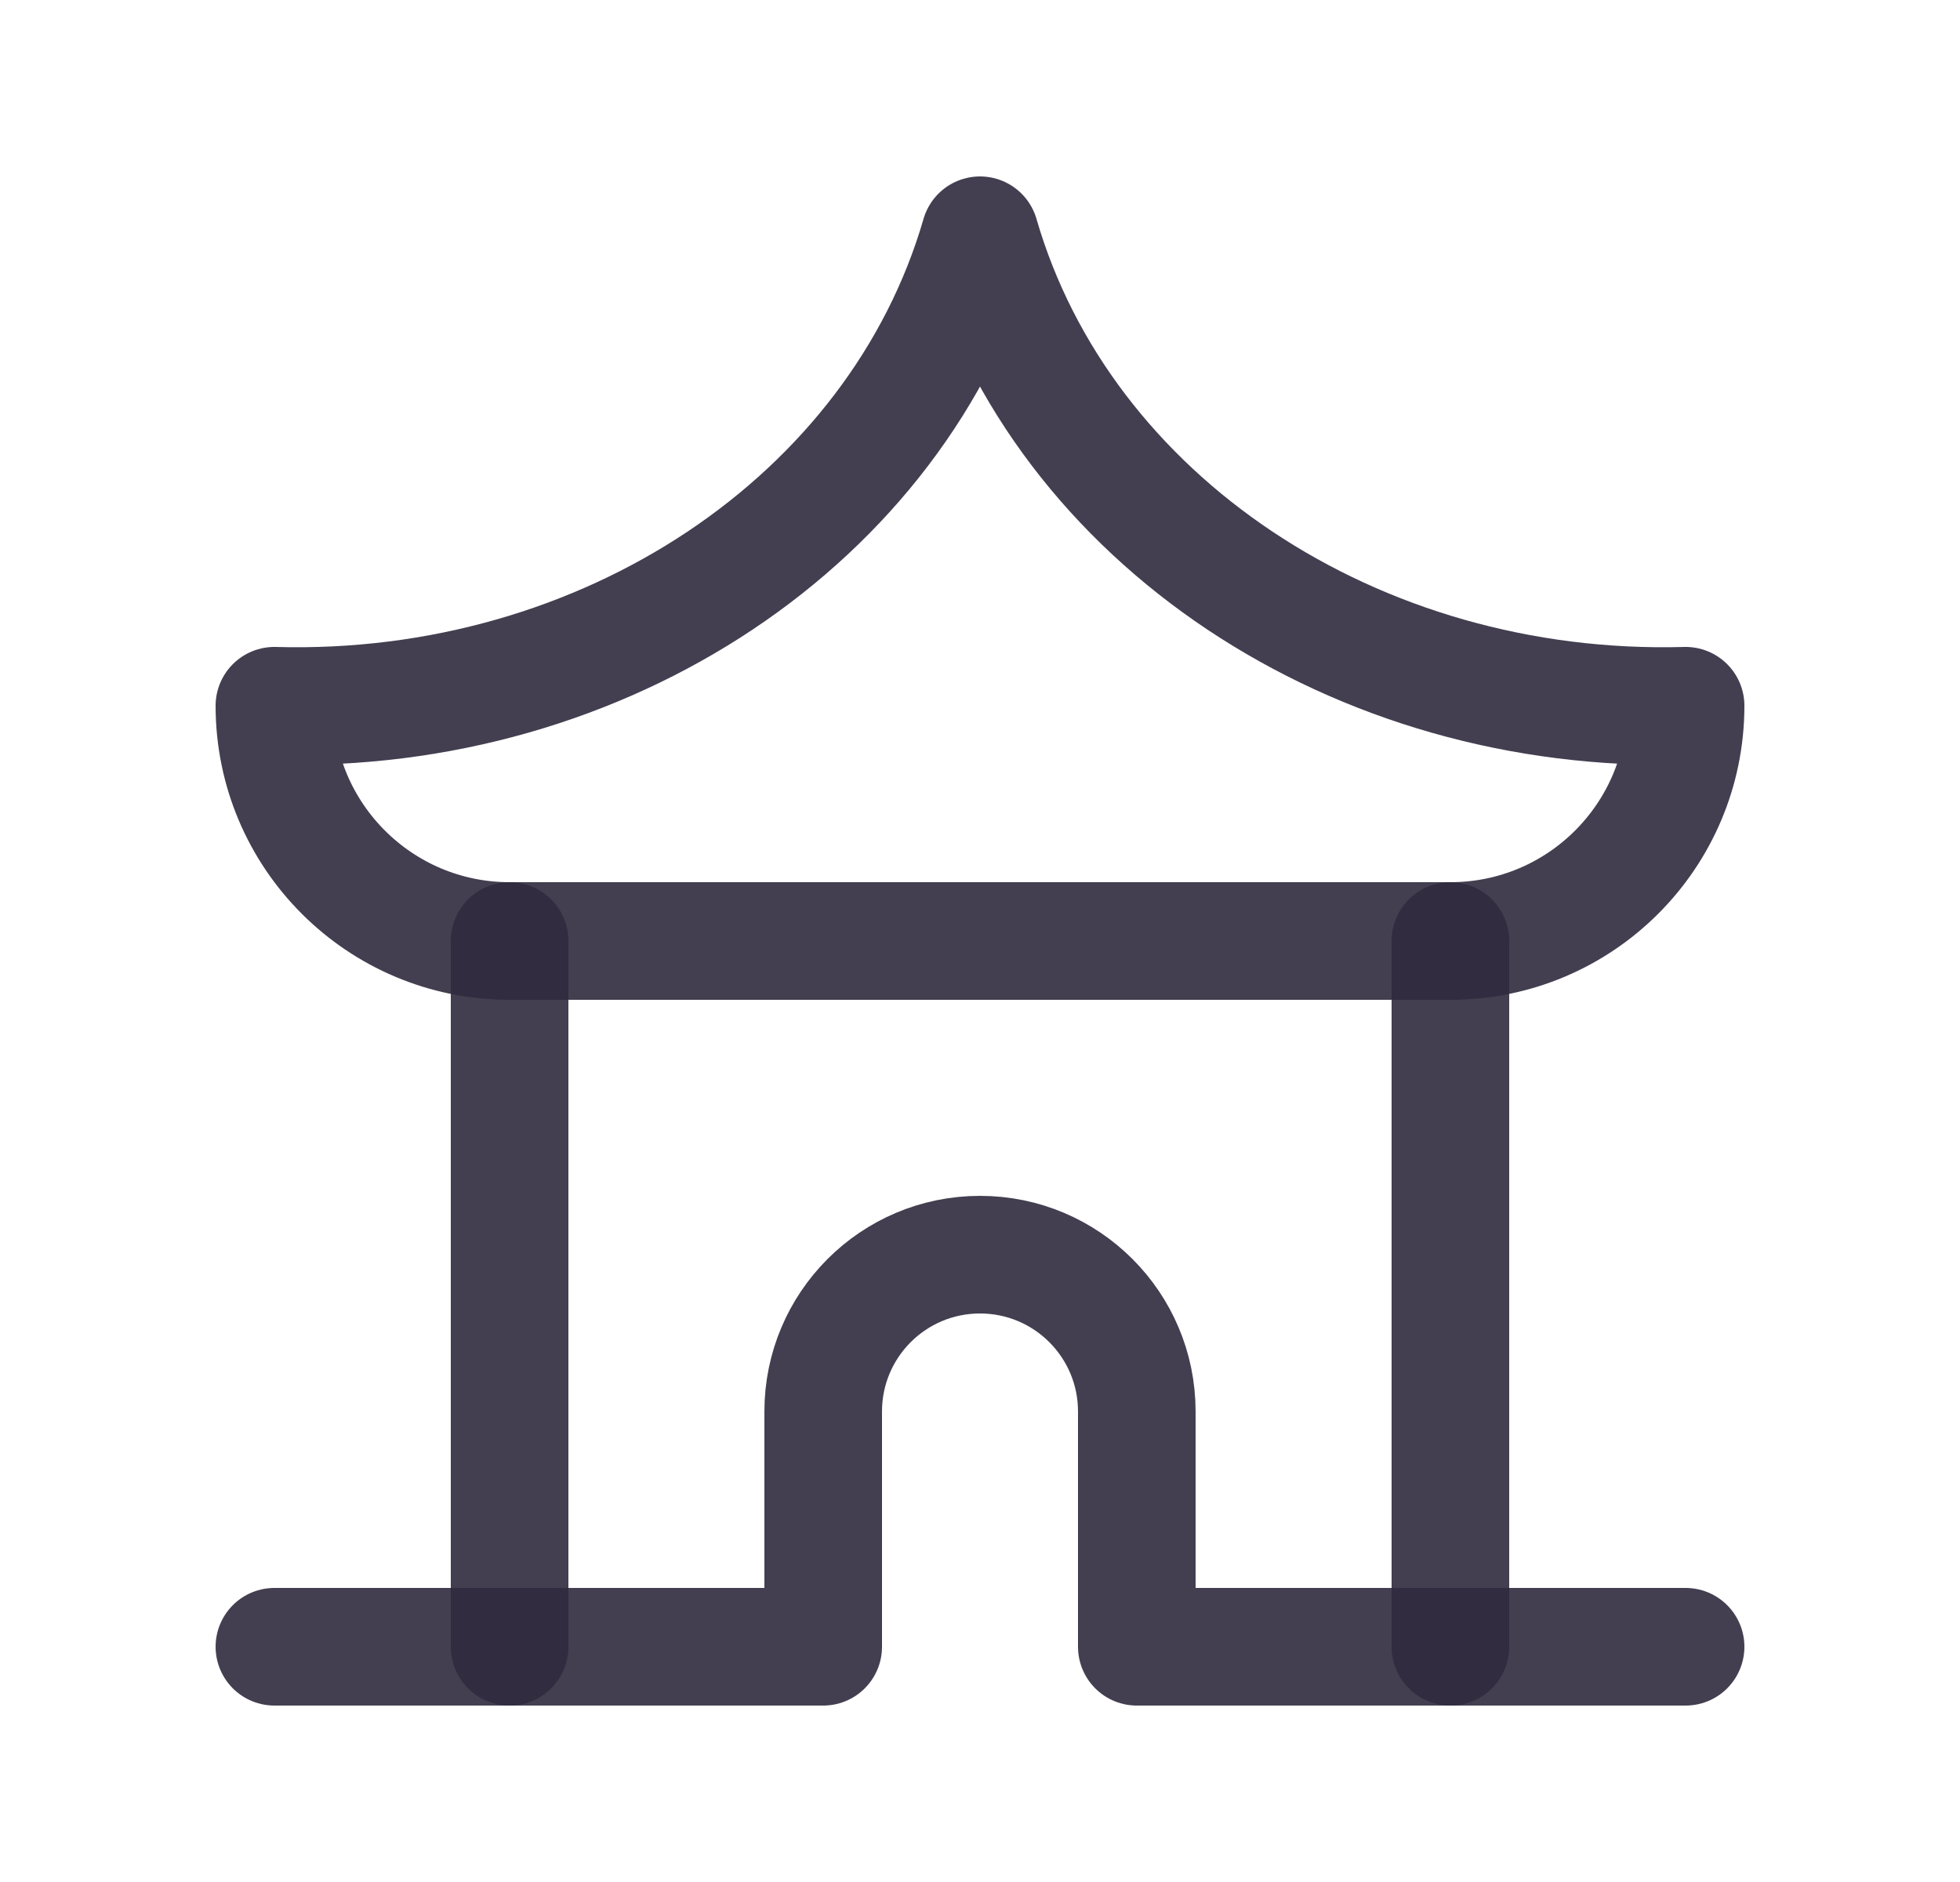<svg width="25" height="24" viewBox="0 0 25 24" fill="none" xmlns="http://www.w3.org/2000/svg">
<path d="M3.5 21H10.5V18C10.5 16.895 11.395 16 12.5 16C13.605 16 14.5 16.895 14.5 18V21H21.5" stroke="#2F2B3D" stroke-opacity="0.9" stroke-width="1.5" stroke-linecap="round" stroke-linejoin="round"/>
<path d="M6.5 21V12" stroke="#2F2B3D" stroke-opacity="0.9" stroke-width="1.5" stroke-linecap="round" stroke-linejoin="round"/>
<path d="M18.5 21V12" stroke="#2F2B3D" stroke-opacity="0.9" stroke-width="1.5" stroke-linecap="round" stroke-linejoin="round"/>
<path d="M6.5 12H18.5C20.157 12 21.5 10.657 21.5 9C17.29 9.118 13.551 6.626 12.5 3C11.449 6.626 7.71 9.118 3.5 9C3.5 10.657 4.843 12 6.5 12" stroke="#2F2B3D" stroke-opacity="0.9" stroke-width="1.5" stroke-linecap="round" stroke-linejoin="round"/>
</svg>
